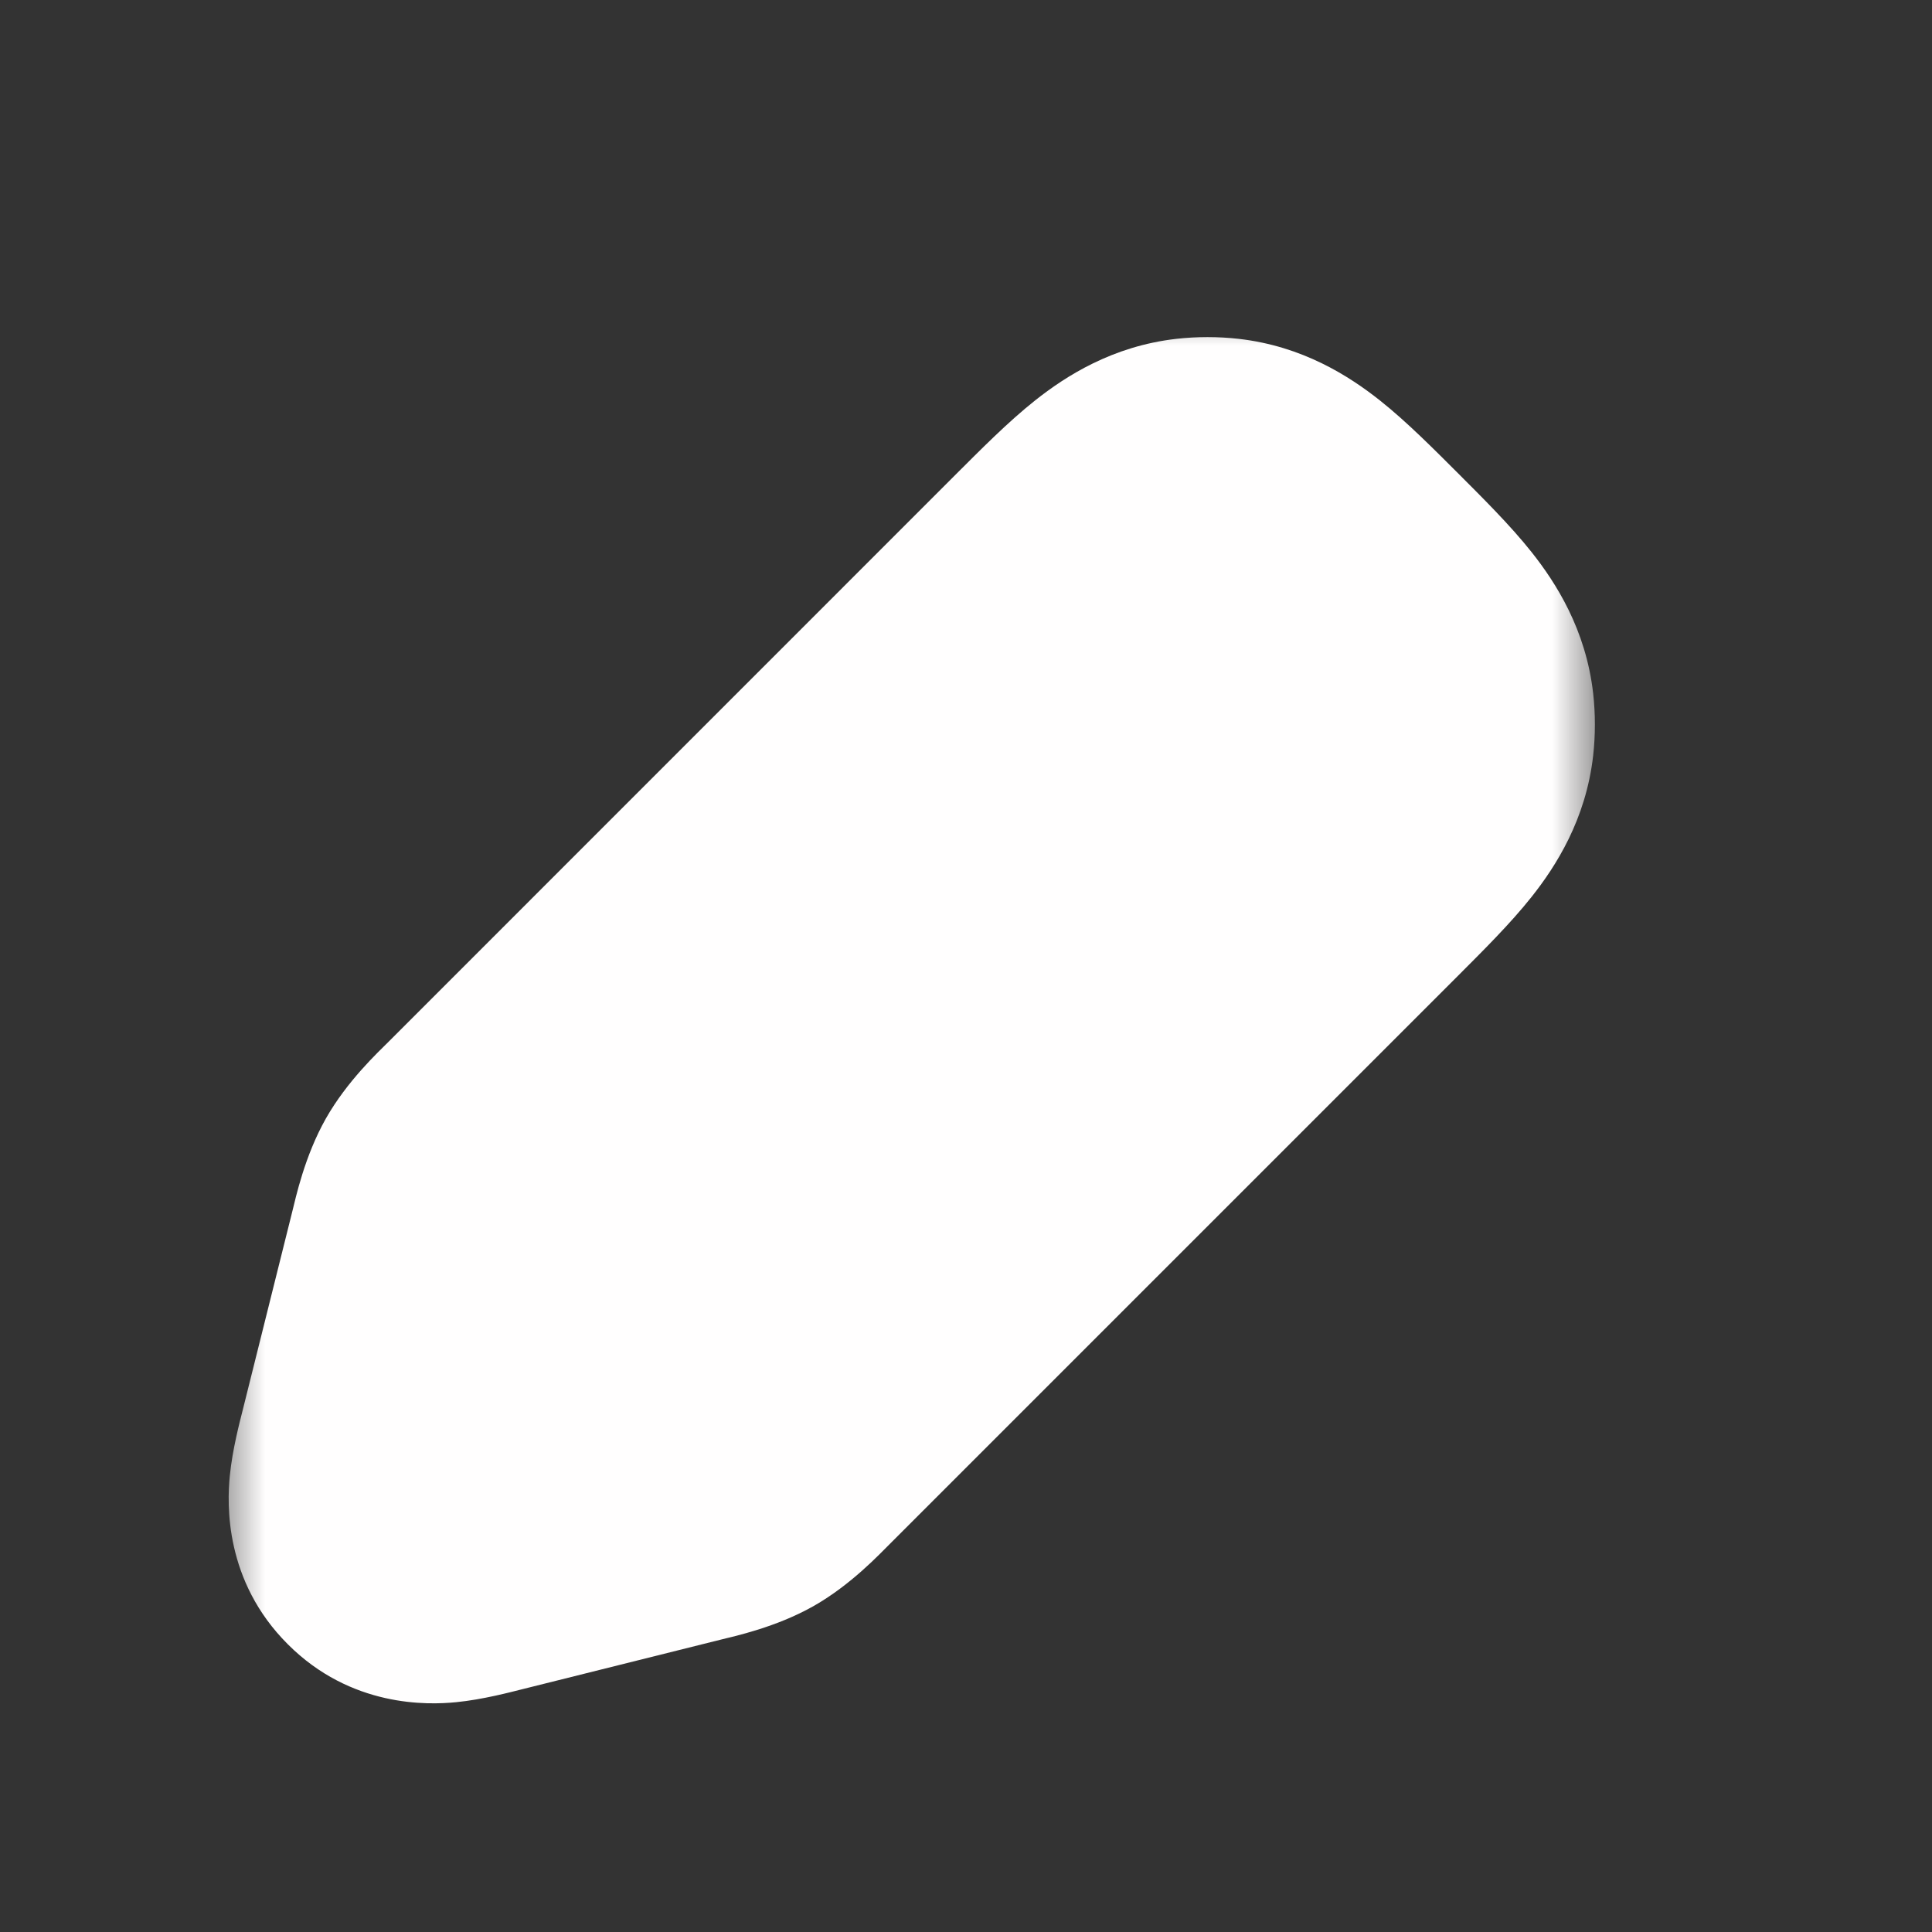<svg width="21" height="21" viewBox="0 0 21 21" fill="none" xmlns="http://www.w3.org/2000/svg">
<rect x="0" y="0" width="21" height="21" fill="#333333" stroke="none"/>
<mask id="path-1-outside-1_2315_2051" maskUnits="userSpaceOnUse" x="2.375" y="3.25" width="15" height="16" fill="black">
<rect fill="white" x="2.375" y="3.25" width="15" height="16"/>
<path d="M11.812 6.562L5.642 12.733L5.642 12.733C5.447 12.928 5.35 13.025 5.283 13.144C5.216 13.262 5.182 13.395 5.116 13.662L4.577 15.816C4.487 16.178 4.442 16.358 4.542 16.458C4.642 16.558 4.822 16.513 5.183 16.423L5.183 16.423L7.338 15.884C7.605 15.818 7.738 15.784 7.856 15.717C7.975 15.65 8.072 15.553 8.267 15.358L14.438 9.188C15.006 8.619 15.29 8.335 15.329 7.988C15.338 7.913 15.338 7.837 15.329 7.762C15.29 7.415 15.006 7.131 14.438 6.562L14.438 6.562C13.869 5.994 13.585 5.71 13.238 5.671C13.163 5.662 13.087 5.662 13.012 5.671C12.665 5.71 12.381 5.994 11.812 6.562L11.812 6.562Z"/>
</mask>
<path d="M5.642 12.733L4.228 11.319L5.642 12.733ZM11.812 6.562L10.495 5.057L10.445 5.101L10.398 5.148L11.812 6.562ZM14.438 9.188L13.023 7.773V7.773L14.438 9.188ZM8.267 15.358L9.681 16.773L9.681 16.773L8.267 15.358ZM5.116 13.662L7.056 14.148L7.056 14.148L5.116 13.662ZM4.577 15.816L2.637 15.332H2.637L4.577 15.816ZM5.183 16.423L4.698 14.483L4.611 14.504L4.526 14.534L5.183 16.423ZM7.338 15.884L6.853 13.944L6.853 13.944L7.338 15.884ZM4.542 16.458L5.956 15.044L5.956 15.044L4.542 16.458ZM5.183 16.423L5.669 18.363L5.756 18.341L5.84 18.312L5.183 16.423ZM7.856 15.717L6.871 13.977L6.871 13.977L7.856 15.717ZM14.438 6.562L15.852 5.148L15.829 5.125L15.805 5.103L14.438 6.562ZM15.329 7.762L13.342 7.988V7.988L15.329 7.762ZM15.329 7.988L13.342 7.762V7.762L15.329 7.988ZM11.812 6.562L13.13 8.068L13.18 8.024L13.227 7.977L11.812 6.562ZM13.012 5.671L13.238 7.658L13.238 7.658L13.012 5.671ZM14.438 6.562L13.023 7.977L13.046 8L13.07 8.022L14.438 6.562ZM13.238 5.671L13.012 7.658L13.012 7.658L13.238 5.671ZM5.642 12.733L4.228 11.319L4.228 11.319L5.642 12.733ZM5.283 13.144L7.023 14.129L7.023 14.129L5.283 13.144ZM7.056 14.148L13.227 7.977L10.398 5.148L4.228 11.319L7.056 14.148ZM13.023 7.773L6.853 13.944L9.681 16.773L15.852 10.602L13.023 7.773ZM3.175 13.177L2.637 15.332L6.517 16.302L7.056 14.148L3.175 13.177ZM5.669 18.363L7.823 17.825L6.853 13.944L4.698 14.483L5.669 18.363ZM2.637 15.332C2.608 15.447 2.526 15.755 2.498 16.041C2.467 16.351 2.44 17.185 3.128 17.872L5.956 15.044C6.222 15.31 6.374 15.626 6.441 15.918C6.5 16.173 6.485 16.368 6.479 16.43C6.472 16.497 6.463 16.529 6.472 16.488C6.48 16.45 6.493 16.4 6.517 16.302L2.637 15.332ZM4.526 14.534L4.526 14.534L5.84 18.312L5.84 18.312L4.526 14.534ZM4.698 14.483C4.6 14.507 4.55 14.52 4.512 14.528C4.471 14.537 4.503 14.528 4.57 14.521C4.632 14.515 4.827 14.5 5.082 14.559C5.375 14.626 5.69 14.778 5.956 15.044L3.128 17.872C3.815 18.56 4.649 18.533 4.959 18.502C5.245 18.474 5.553 18.392 5.669 18.363L4.698 14.483ZM6.853 13.944C6.828 13.969 6.807 13.99 6.787 14.009C6.768 14.029 6.752 14.044 6.738 14.058C6.724 14.072 6.714 14.081 6.707 14.088C6.703 14.092 6.7 14.094 6.699 14.096C6.697 14.098 6.696 14.098 6.696 14.098C6.696 14.098 6.697 14.097 6.699 14.096C6.701 14.094 6.704 14.091 6.708 14.088C6.716 14.081 6.728 14.072 6.744 14.06C6.76 14.048 6.779 14.034 6.801 14.02C6.823 14.005 6.846 13.991 6.871 13.977L8.842 17.458C9.251 17.226 9.561 16.892 9.681 16.773L6.853 13.944ZM7.823 17.825C7.987 17.784 8.433 17.689 8.842 17.458L6.871 13.977C6.896 13.963 6.92 13.95 6.944 13.939C6.968 13.927 6.989 13.918 7.008 13.91C7.026 13.903 7.041 13.898 7.05 13.894C7.055 13.892 7.059 13.891 7.061 13.89C7.064 13.889 7.065 13.889 7.065 13.889C7.065 13.889 7.064 13.889 7.062 13.89C7.059 13.891 7.056 13.892 7.051 13.893C7.041 13.896 7.028 13.9 7.009 13.904C6.99 13.909 6.969 13.915 6.942 13.922C6.915 13.928 6.886 13.936 6.853 13.944L7.823 17.825ZM13.023 7.977C13.17 8.123 13.277 8.231 13.366 8.324C13.455 8.417 13.497 8.465 13.514 8.488C13.531 8.509 13.497 8.47 13.455 8.384C13.407 8.286 13.361 8.15 13.342 7.988L17.317 7.537C17.238 6.841 16.911 6.334 16.649 6.003C16.414 5.706 16.102 5.399 15.852 5.148L13.023 7.977ZM15.852 10.602C16.102 10.351 16.414 10.044 16.649 9.747C16.911 9.416 17.238 8.909 17.317 8.213L13.342 7.762C13.361 7.6 13.407 7.464 13.455 7.366C13.497 7.28 13.531 7.241 13.514 7.262C13.497 7.285 13.455 7.333 13.366 7.426C13.277 7.519 13.17 7.627 13.023 7.773L15.852 10.602ZM13.342 7.988C13.334 7.913 13.334 7.837 13.342 7.762L17.317 8.213C17.342 7.988 17.342 7.762 17.317 7.537L13.342 7.988ZM13.13 8.068L13.13 8.068L10.495 5.057L10.495 5.057L13.13 8.068ZM13.227 7.977C13.373 7.83 13.481 7.723 13.574 7.634C13.667 7.545 13.716 7.503 13.738 7.486C13.759 7.469 13.72 7.503 13.634 7.545C13.536 7.593 13.4 7.639 13.238 7.658L12.787 3.683C12.091 3.762 11.584 4.089 11.253 4.351C10.956 4.586 10.649 4.898 10.398 5.148L13.227 7.977ZM15.805 5.103L15.805 5.103L13.07 8.022L13.07 8.022L15.805 5.103ZM15.852 5.148C15.601 4.898 15.294 4.586 14.997 4.351C14.666 4.089 14.159 3.762 13.463 3.683L13.012 7.658C12.85 7.639 12.714 7.593 12.616 7.545C12.53 7.503 12.491 7.469 12.512 7.486C12.534 7.503 12.583 7.545 12.676 7.634C12.769 7.723 12.877 7.83 13.023 7.977L15.852 5.148ZM13.238 7.658C13.163 7.666 13.087 7.666 13.012 7.658L13.463 3.683C13.239 3.658 13.011 3.658 12.787 3.683L13.238 7.658ZM4.228 11.319L4.228 11.319L7.056 14.148L7.056 14.148L4.228 11.319ZM4.228 11.319C4.108 11.439 3.774 11.749 3.542 12.158L7.023 14.129C7.009 14.154 6.995 14.177 6.98 14.199C6.966 14.221 6.952 14.241 6.94 14.256C6.928 14.272 6.919 14.284 6.912 14.292C6.909 14.296 6.906 14.299 6.904 14.301C6.903 14.303 6.902 14.304 6.902 14.304C6.902 14.304 6.903 14.303 6.904 14.301C6.906 14.3 6.908 14.297 6.912 14.293C6.919 14.286 6.929 14.276 6.942 14.262C6.955 14.248 6.971 14.232 6.991 14.213C7.01 14.193 7.031 14.172 7.056 14.148L4.228 11.319ZM7.056 14.148C7.064 14.114 7.072 14.085 7.078 14.058C7.085 14.031 7.091 14.009 7.096 13.991C7.1 13.972 7.104 13.959 7.107 13.949C7.108 13.944 7.109 13.941 7.11 13.938C7.111 13.936 7.111 13.935 7.111 13.935C7.111 13.935 7.11 13.936 7.11 13.939C7.109 13.941 7.108 13.945 7.106 13.95C7.102 13.96 7.097 13.974 7.09 13.992C7.082 14.011 7.073 14.032 7.061 14.056C7.05 14.08 7.037 14.104 7.023 14.129L3.542 12.158C3.311 12.567 3.216 13.013 3.175 13.177L7.056 14.148Z" fill="#FFFEFE" mask="url(#path-1-outside-1_2315_2051)"/>
<path d="M10.938 6.562L13.562 4.812L16.188 7.438L14.438 10.062L10.938 6.562Z" fill="#FFFEFE"/>
</svg>
